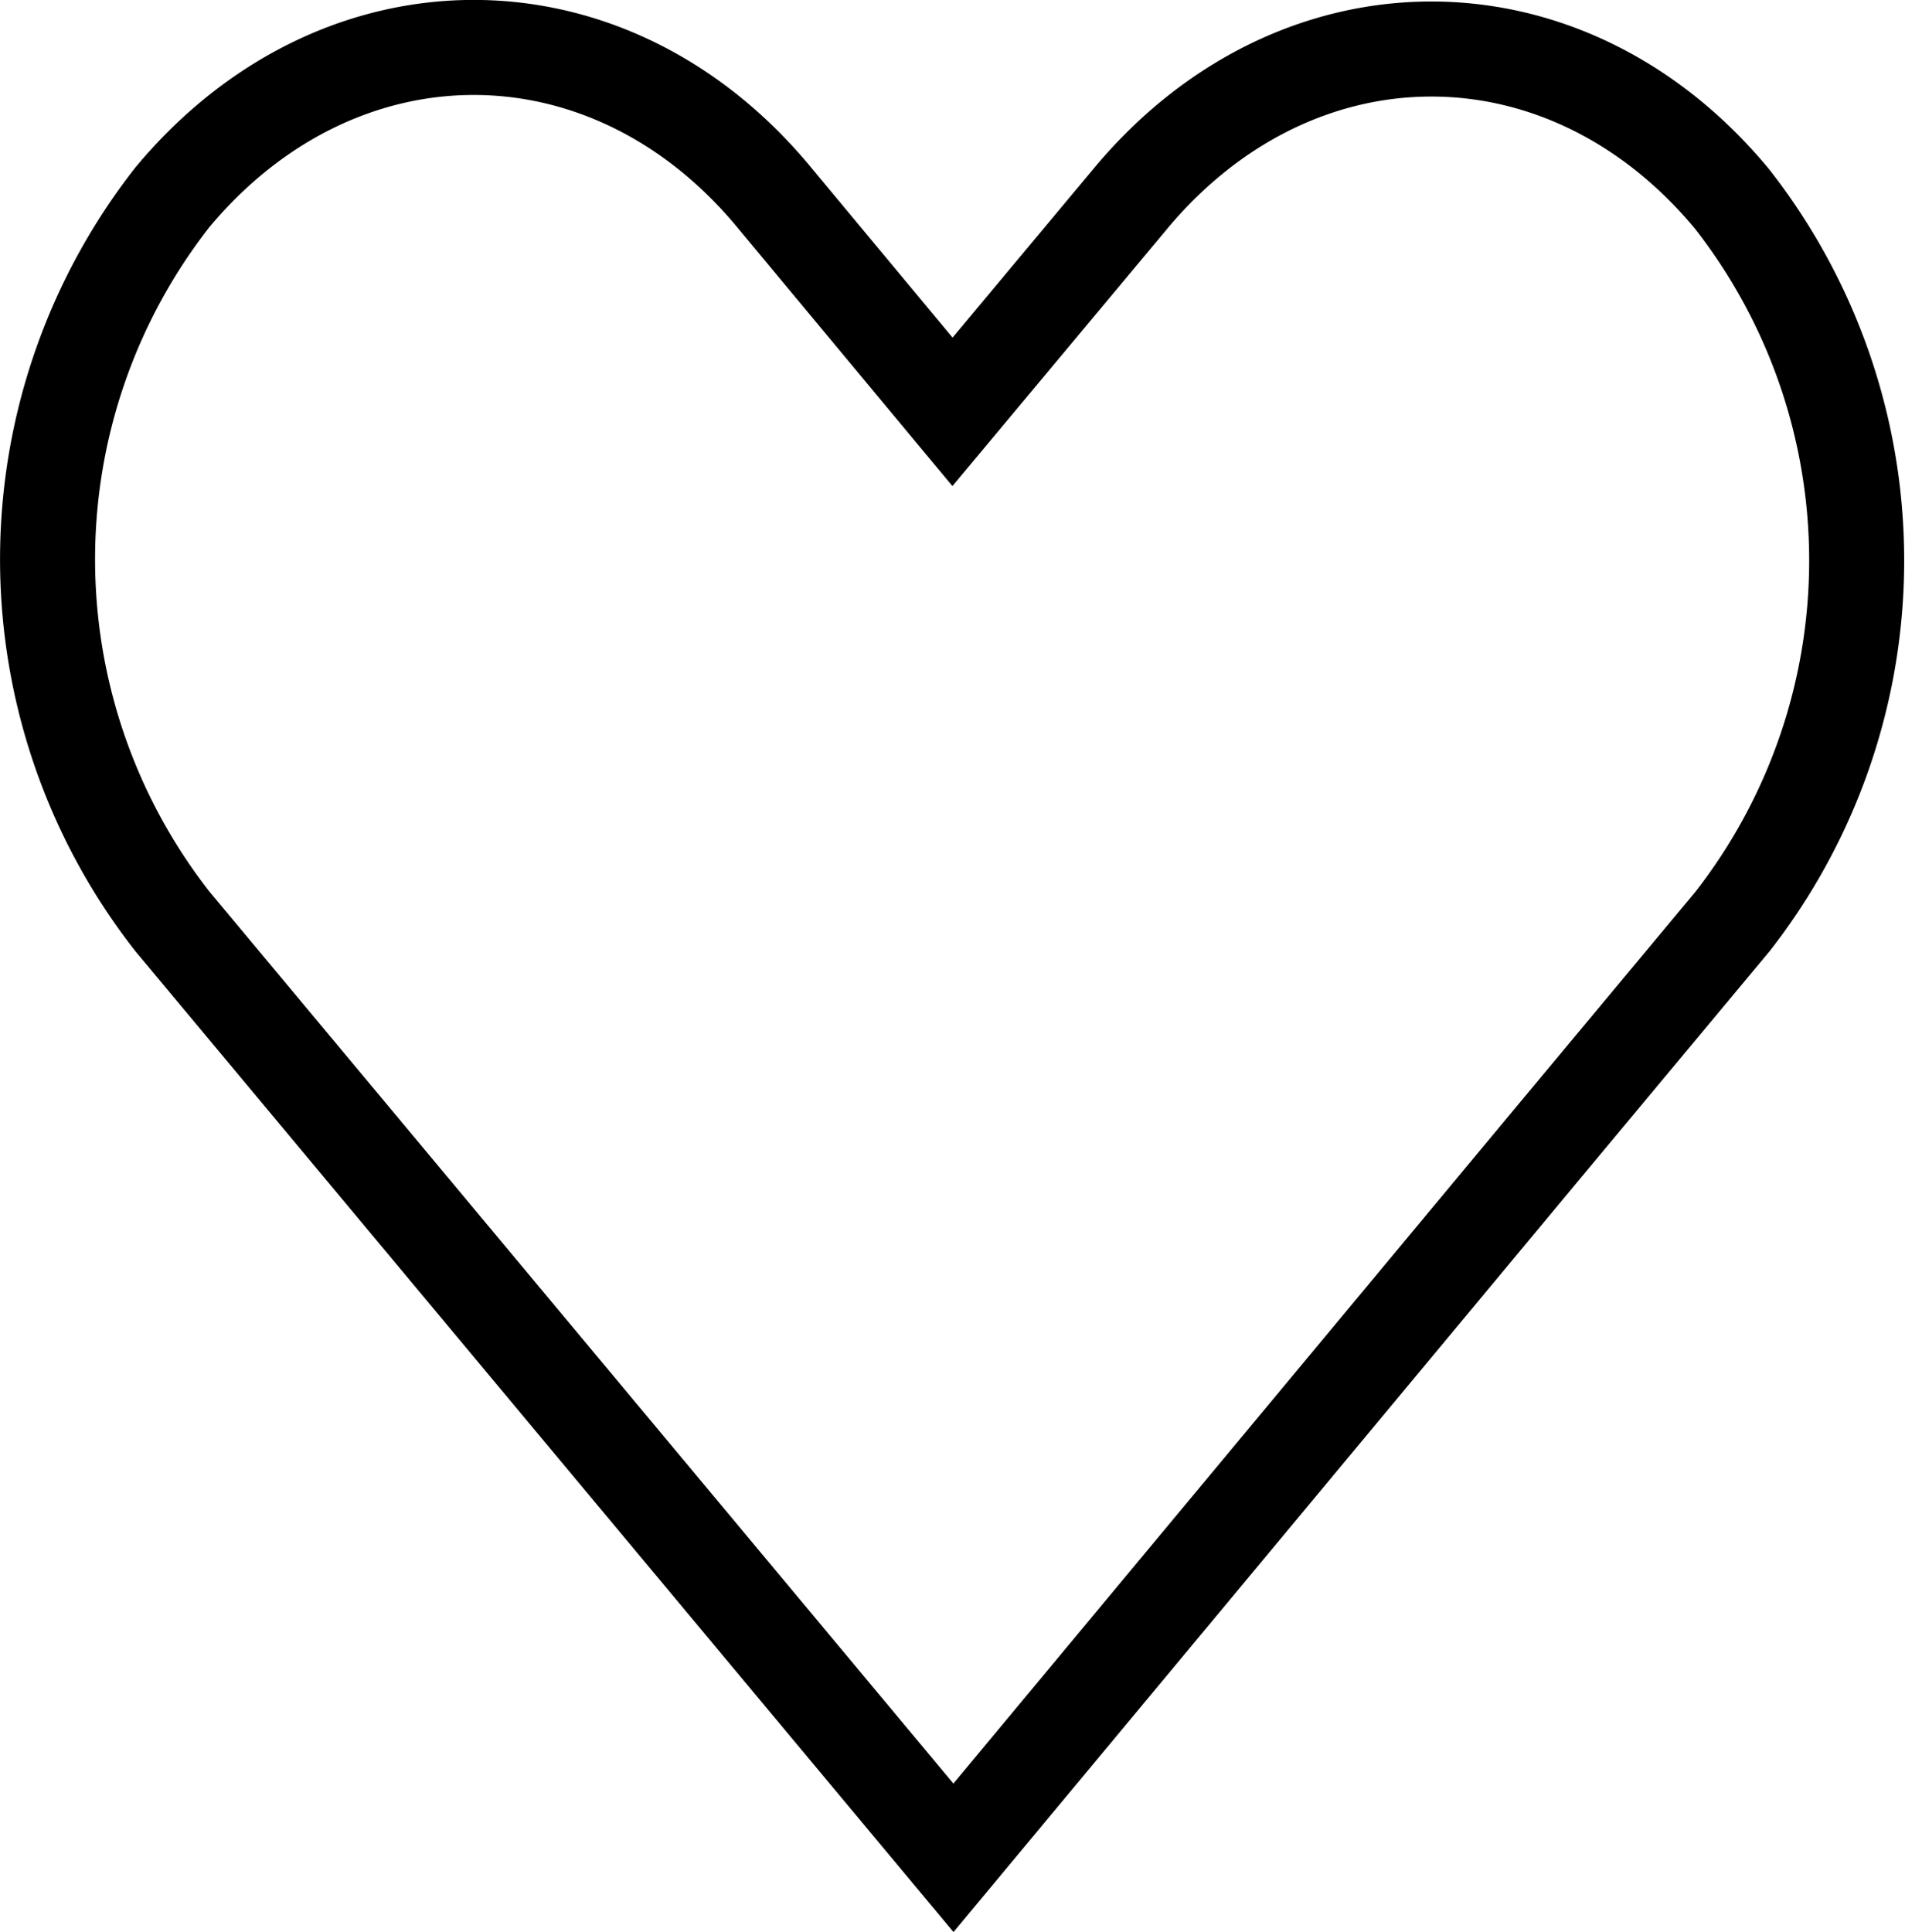 <svg xmlns="http://www.w3.org/2000/svg" width="60.14" height="60.99" viewBox="0 0 60.14 60.99"><defs><style>.cls-1{fill:none;stroke:#000;stroke-miterlimit:10;stroke-width:3px;}</style></defs><g id="Layer_2" data-name="Layer 2"><g id="Layer_1-2" data-name="Layer 1"><path class="cls-1" d="M54.7,29.08,49.1,35.8l-19,22.84L5.44,29.08a18.54,18.54,0,0,1,0-22.85c5.26-6.31,13.78-6.31,19,0L30.07,13l5.61-6.72c5.25-6.31,13.77-6.31,19,0A18.52,18.52,0,0,1,54.7,29.08Z"/></g></g></svg>